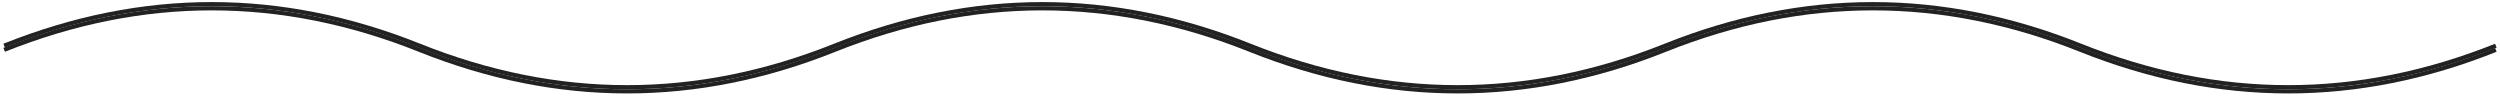 <svg width="602" height="23" viewBox="0 0 602 23" fill="none" xmlns="http://www.w3.org/2000/svg">
<path d="M1 11C34.333 -2.333 67.667 -2.333 101 11C134.333 24.333 167.667 24.333 201 11C234.333 -2.333 267.667 -2.333 301 11C334.333 24.333 367.667 24.333 401 11C434.333 -2.333 467.667 -2.333 501 11C534.333 24.333 567.667 24.333 601 11" stroke="#222"/>
<path d="M1 12C34.333 -1.333 67.667 -1.333 101 12C134.333 25.333 167.667 25.333 201 12C234.333 -1.333 267.667 -1.333 301 12C334.333 25.333 367.667 25.333 401 12C434.333 -1.333 467.667 -1.333 501 12C534.333 25.333 567.667 25.333 601 12" stroke="#222"/>
</svg>
